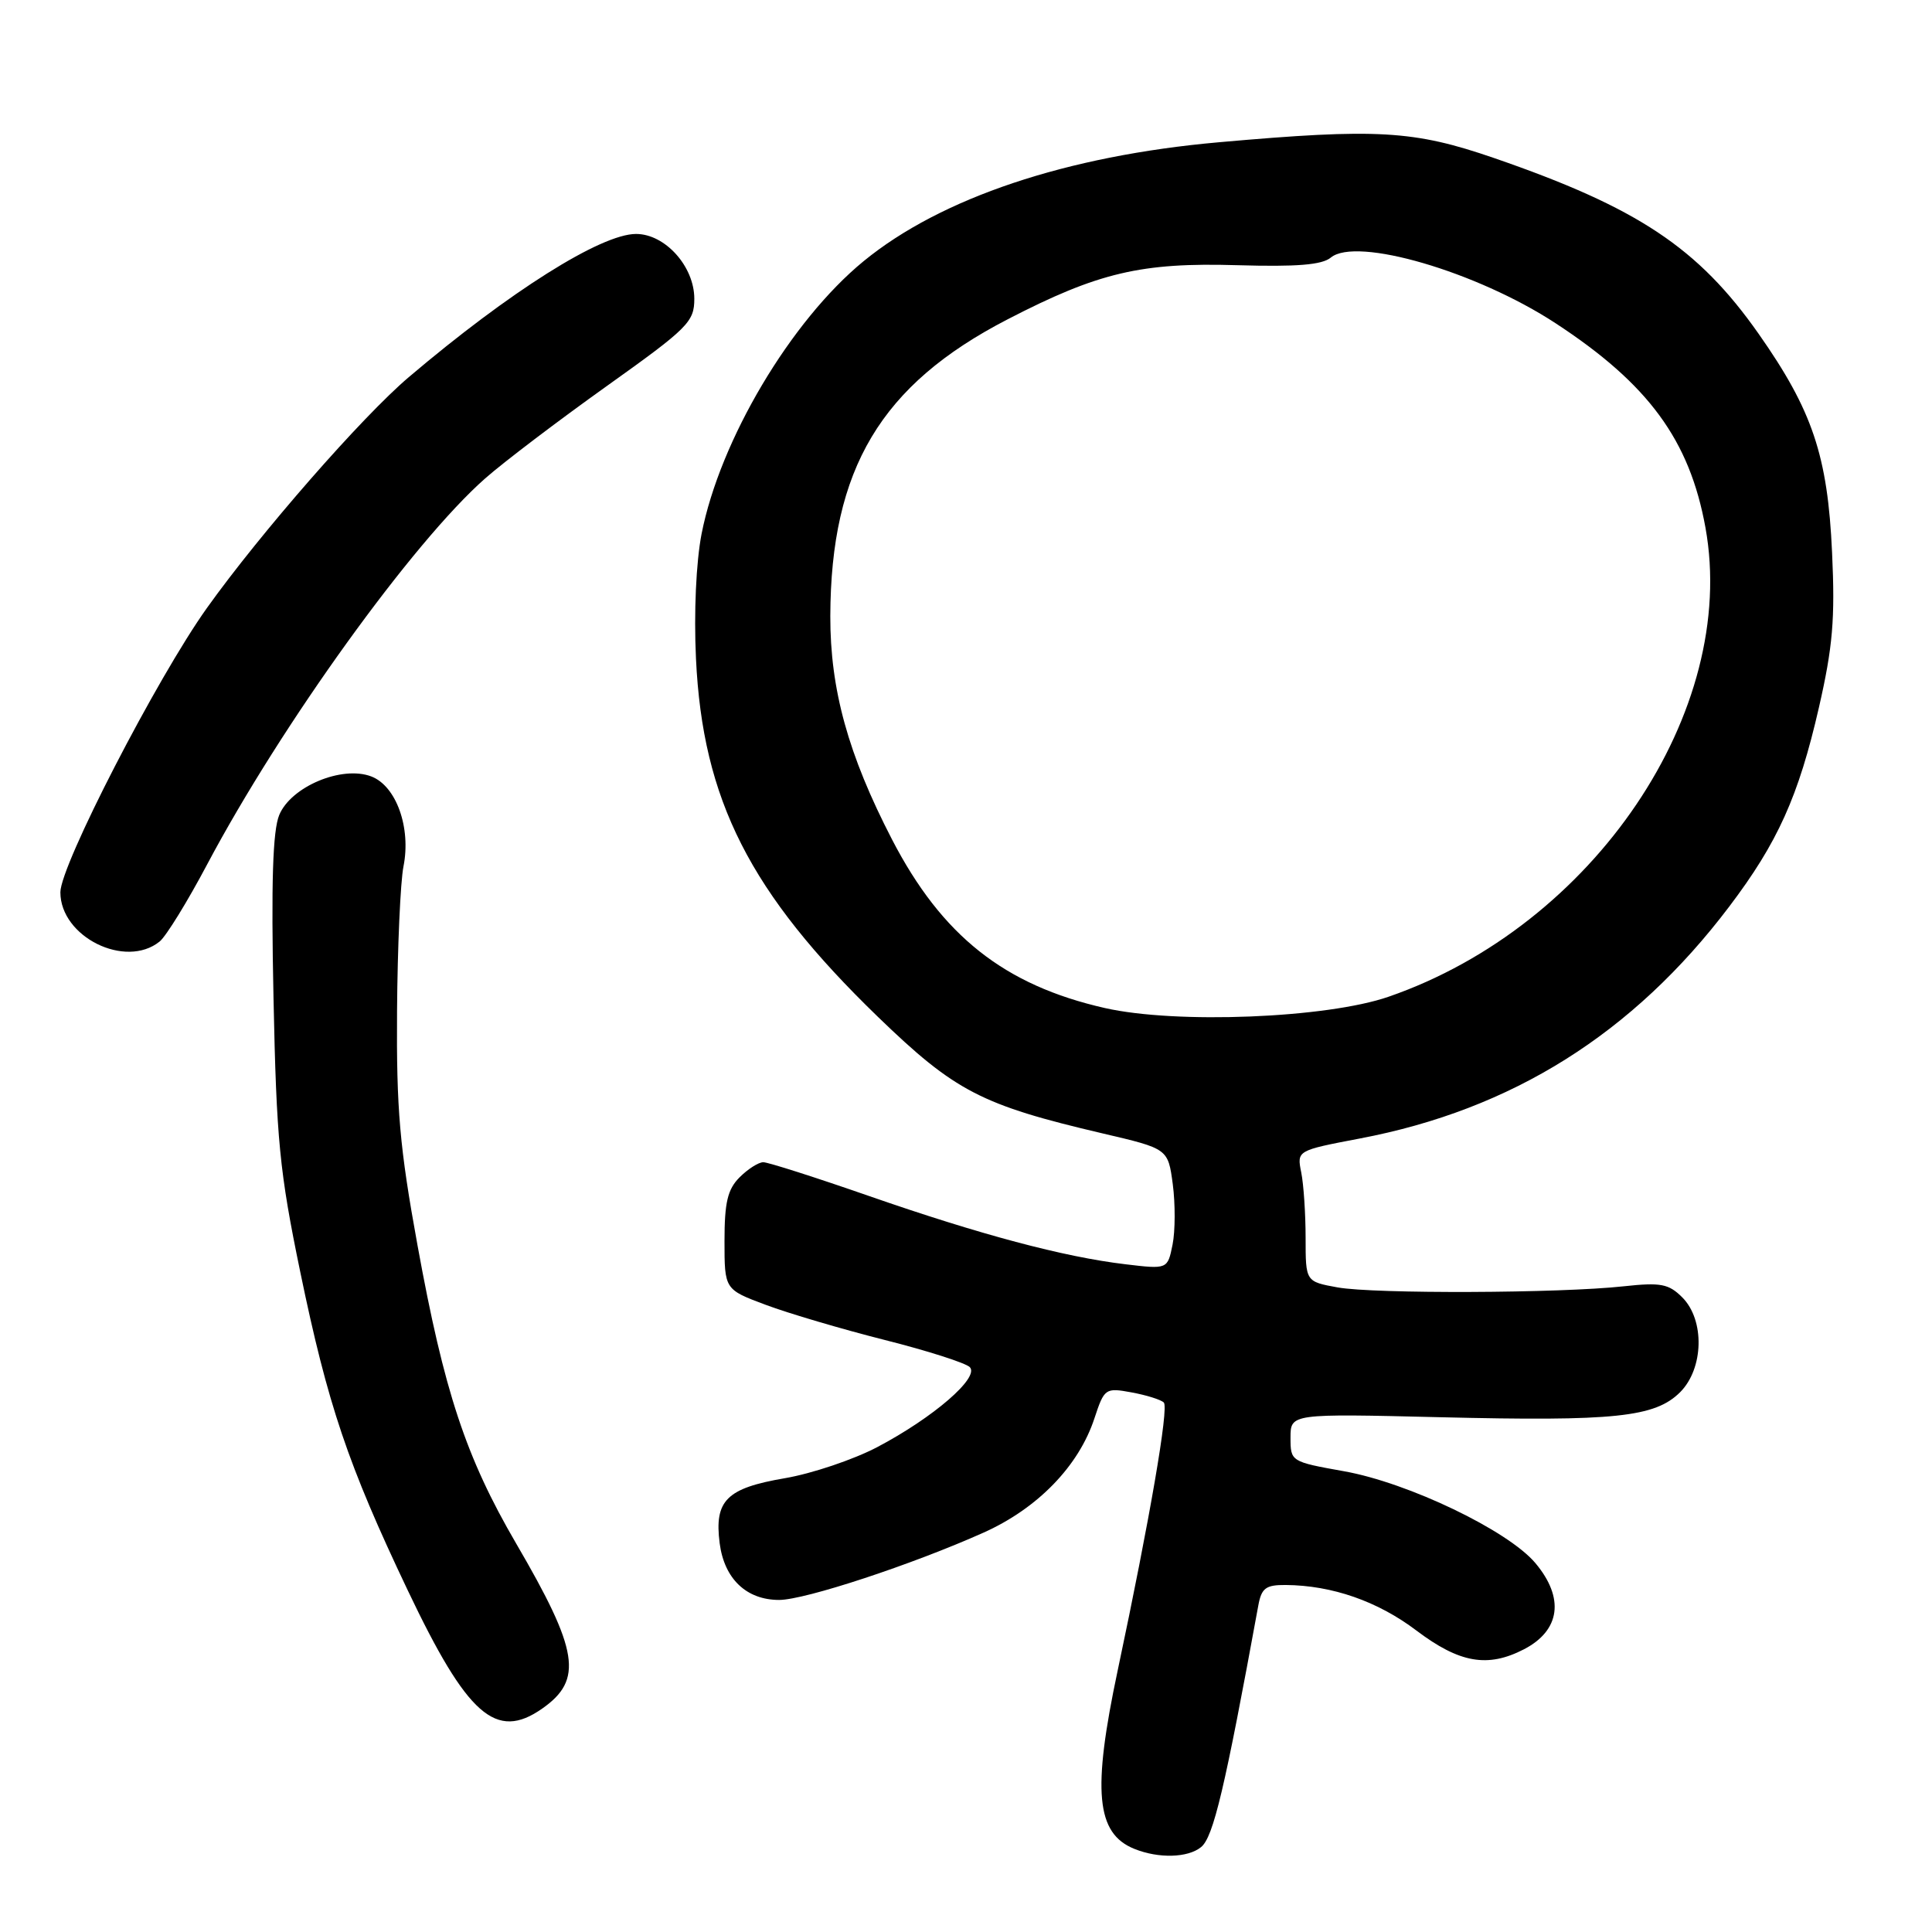 <?xml version="1.0" encoding="UTF-8" standalone="no"?>
<!DOCTYPE svg PUBLIC "-//W3C//DTD SVG 1.1//EN" "http://www.w3.org/Graphics/SVG/1.1/DTD/svg11.dtd" >
<svg xmlns="http://www.w3.org/2000/svg" xmlns:xlink="http://www.w3.org/1999/xlink" version="1.1" viewBox="0 0 256 256">
 <g >
 <path fill="currentColor"
d=" M 159.15 244.75 C 160.78 243.43 162.30 236.97 166.73 212.75 C 167.15 210.43 167.72 210.00 170.36 210.02 C 176.51 210.07 182.55 212.17 187.69 216.06 C 193.40 220.37 197.13 221.02 201.93 218.54 C 206.76 216.04 207.33 211.73 203.44 207.11 C 199.81 202.80 186.62 196.47 178.10 194.95 C 171.05 193.69 171.00 193.66 171.00 190.50 C 171.00 187.31 171.00 187.31 190.87 187.79 C 213.98 188.35 219.30 187.79 222.63 184.47 C 225.76 181.33 225.91 174.91 222.91 171.91 C 221.11 170.11 220.06 169.91 215.16 170.44 C 206.74 171.37 182.12 171.46 177.25 170.59 C 173.00 169.82 173.00 169.82 173.00 164.04 C 173.00 160.85 172.74 156.94 172.42 155.35 C 171.84 152.45 171.84 152.45 180.17 150.86 C 200.34 147.04 216.40 136.96 229.13 120.13 C 235.56 111.64 238.32 105.52 241.02 93.73 C 242.85 85.73 243.17 82.02 242.76 73.23 C 242.18 60.39 240.16 54.39 233.02 44.22 C 225.02 32.83 217.01 27.51 198.00 20.95 C 187.33 17.27 182.50 16.99 161.50 18.85 C 141.33 20.64 124.67 26.22 114.43 34.61 C 104.78 42.52 95.40 58.32 92.96 70.75 C 92.24 74.47 91.93 81.17 92.22 87.25 C 93.10 106.00 99.35 118.30 116.32 134.73 C 126.55 144.62 130.03 146.42 146.13 150.19 C 154.77 152.21 154.77 152.21 155.40 156.92 C 155.74 159.52 155.73 163.12 155.37 164.92 C 154.71 168.19 154.71 168.19 149.11 167.52 C 140.95 166.55 129.86 163.59 115.19 158.49 C 108.09 156.02 101.77 154.00 101.14 154.00 C 100.51 154.00 99.10 154.90 98.00 156.00 C 96.41 157.59 96.00 159.33 96.00 164.43 C 96.00 170.86 96.00 170.86 101.47 172.90 C 104.48 174.03 111.57 176.12 117.22 177.55 C 122.87 178.97 127.95 180.60 128.50 181.15 C 129.84 182.51 123.67 187.84 116.24 191.75 C 113.08 193.41 107.58 195.26 104.00 195.87 C 96.27 197.19 94.63 198.82 95.36 204.49 C 95.97 209.20 98.90 212.00 103.24 212.00 C 106.66 212.00 120.91 207.30 130.35 203.07 C 137.50 199.86 142.94 194.26 145.02 187.93 C 146.33 183.96 146.47 183.86 149.94 184.50 C 151.90 184.86 153.82 185.46 154.21 185.84 C 154.90 186.50 152.36 201.25 148.10 221.34 C 144.71 237.32 145.23 242.95 150.32 244.99 C 153.52 246.28 157.40 246.18 159.15 244.75 Z  M 71.84 226.40 C 77.30 222.58 76.69 218.73 68.38 204.50 C 61.73 193.09 58.85 184.40 55.32 165.00 C 52.95 151.99 52.52 147.01 52.61 134.00 C 52.67 125.47 53.06 116.84 53.46 114.82 C 54.49 109.69 52.51 104.14 49.19 102.88 C 45.30 101.40 38.56 104.23 37.00 107.99 C 36.14 110.07 35.92 116.97 36.24 132.20 C 36.63 151.10 37.03 155.20 39.79 168.56 C 43.43 186.15 46.09 194.04 54.02 210.71 C 61.93 227.34 65.72 230.68 71.84 226.40 Z  M 21.16 124.75 C 22.01 124.06 24.85 119.45 27.47 114.50 C 37.28 96.02 54.70 71.84 64.28 63.40 C 66.74 61.23 73.99 55.73 80.38 51.17 C 91.18 43.47 92.00 42.65 92.00 39.59 C 92.00 35.30 88.13 31.00 84.28 31.00 C 79.64 31.00 67.53 38.63 54.17 49.97 C 47.98 55.22 34.50 70.64 27.42 80.56 C 20.79 89.85 8.00 114.66 8.00 118.23 C 8.00 124.14 16.63 128.42 21.16 124.75 Z  M 146.40 133.57 C 133.08 130.55 124.81 124.00 118.20 111.24 C 112.38 99.99 110.00 91.35 110.02 81.64 C 110.08 62.11 116.72 50.99 133.50 42.32 C 145.52 36.10 151.22 34.76 163.95 35.14 C 171.82 35.37 175.18 35.10 176.34 34.13 C 179.72 31.33 195.67 35.99 206.12 42.83 C 218.44 50.89 223.88 58.32 225.98 69.90 C 230.39 94.22 211.18 122.67 184.00 132.07 C 175.78 134.92 155.84 135.71 146.40 133.57 Z "/>
</g>
</svg>